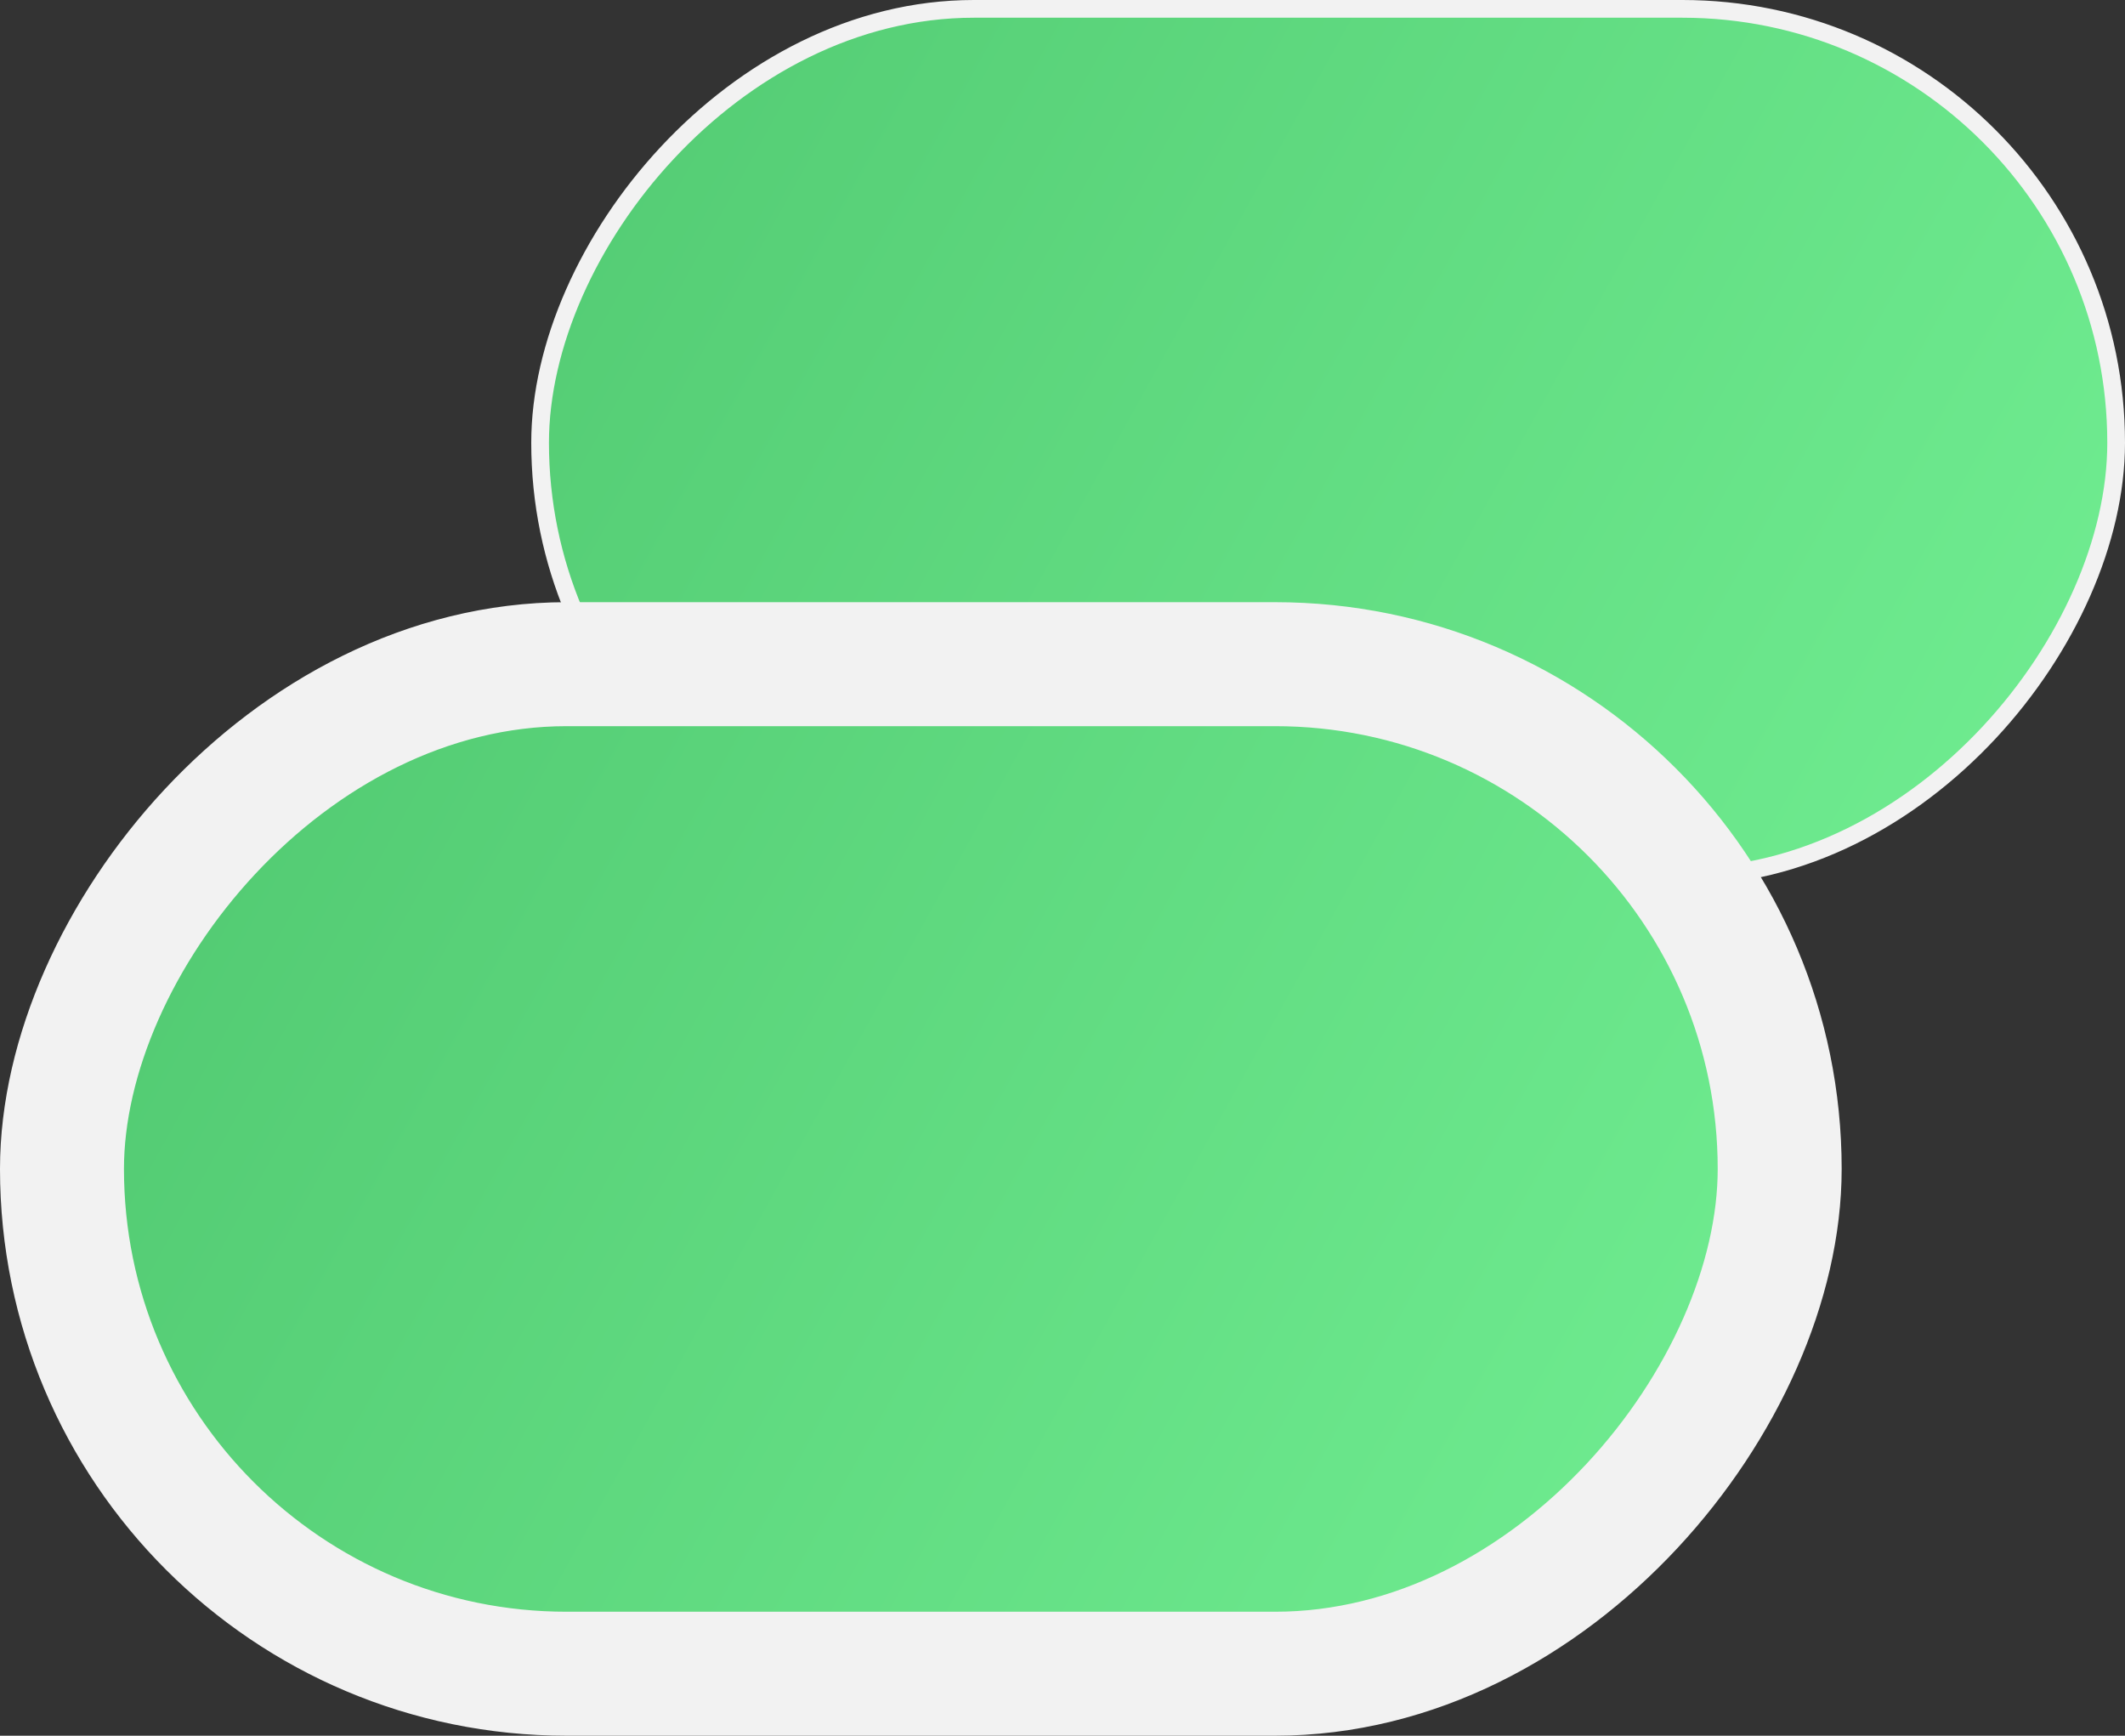 <svg width="120" height="98" viewBox="0 0 120 98" fill="none" xmlns="http://www.w3.org/2000/svg">
<rect x="0" y="0" width="120" height="98" fill="#333333" stroke="none"/>
<rect x="0.5" y="-0.5" width="89" height="49" rx="24.5" transform="matrix(1 0 0 -1 30 49)" fill="url(#paint0_linear_22_6)" stroke="#F2F2F2"/>
<rect x="-3.5" y="3.5" width="97" height="57" rx="28.5" transform="matrix(1 0 0 -1 7 98)" fill="url(#paint1_linear_22_6)" stroke="#F2F2F2" stroke-width="7"/>
<defs>
<linearGradient id="paint0_linear_22_6" x1="0" y1="50" x2="90" y2="3.8147e-06" gradientUnits="userSpaceOnUse">
<stop stop-color="#52CA72"/>
<stop offset="1" stop-color="#71EE92"/>
</linearGradient>
<linearGradient id="paint1_linear_22_6" x1="0" y1="50" x2="90" y2="3.8147e-06" gradientUnits="userSpaceOnUse">
<stop stop-color="#52CA72"/>
<stop offset="1" stop-color="#71EE92"/>
</linearGradient>
</defs>
</svg>
